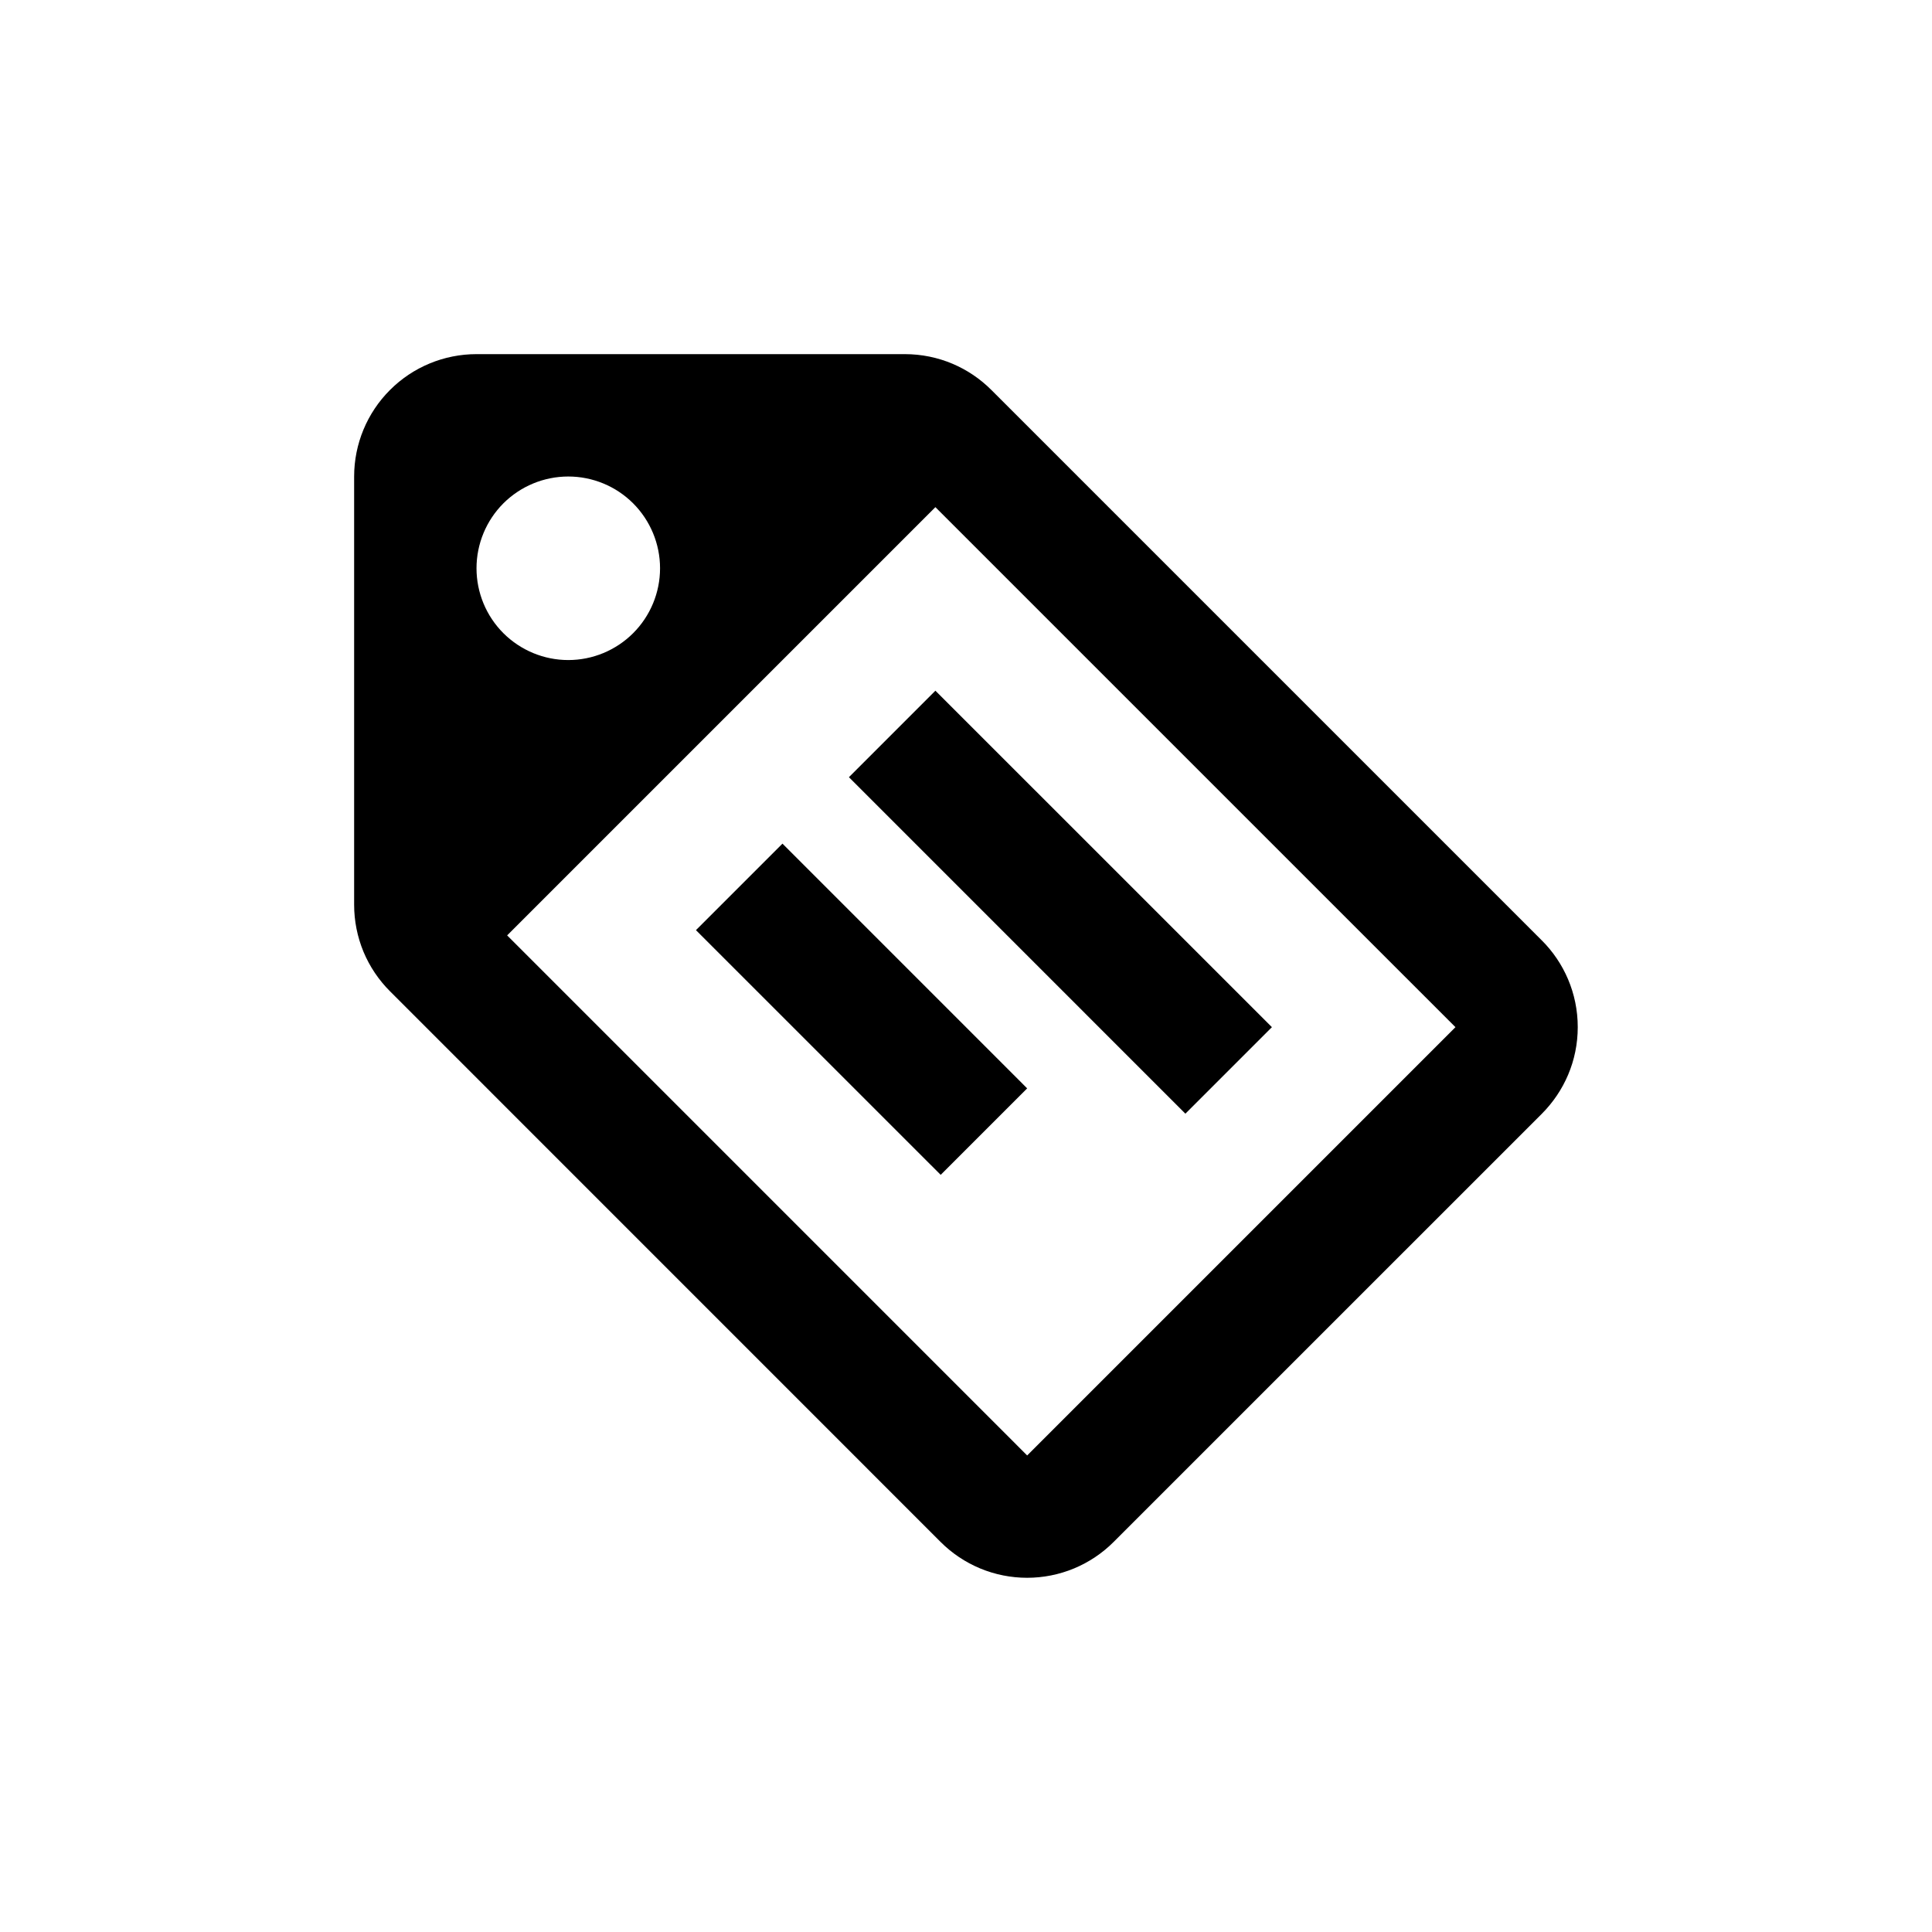 <svg width="50" height="50" viewBox="0 0 50 50" fill="none" xmlns="http://www.w3.org/2000/svg">
<path d="M14.707 17.082C15.337 17.082 15.941 16.831 16.386 16.386C16.831 15.941 17.082 15.337 17.082 14.707C17.082 14.077 16.831 13.473 16.386 13.027C15.941 12.582 15.337 12.332 14.707 12.332C14.077 12.332 13.473 12.582 13.027 13.027C12.582 13.473 12.332 14.077 12.332 14.707C12.332 15.337 12.582 15.941 13.027 16.386C13.473 16.831 14.077 17.082 14.707 17.082V17.082ZM39.898 24.333C40.475 24.908 40.832 25.703 40.832 26.582C40.832 27.456 40.479 28.244 39.906 28.821L28.822 39.904C28.528 40.199 28.179 40.432 27.794 40.592C27.41 40.751 26.998 40.833 26.582 40.833C26.166 40.833 25.753 40.751 25.369 40.592C24.985 40.432 24.635 40.199 24.341 39.904L10.096 25.657C9.801 25.363 9.566 25.014 9.406 24.629C9.247 24.244 9.165 23.832 9.165 23.415V12.332C9.165 11.492 9.499 10.686 10.093 10.093C10.686 9.499 11.492 9.165 12.332 9.165H23.415C24.291 9.165 25.082 9.518 25.655 10.091L39.899 24.335L39.898 24.333ZM26.583 37.667L37.667 26.583L24.208 13.125L13.125 24.208L26.583 37.667ZM21.97 20.114L24.208 17.875L32.917 26.583L30.678 28.822L21.97 20.114ZM18.011 24.072L20.25 21.833L26.583 28.167L24.345 30.405L18.011 24.072Z" fill="black"/>
</svg>
